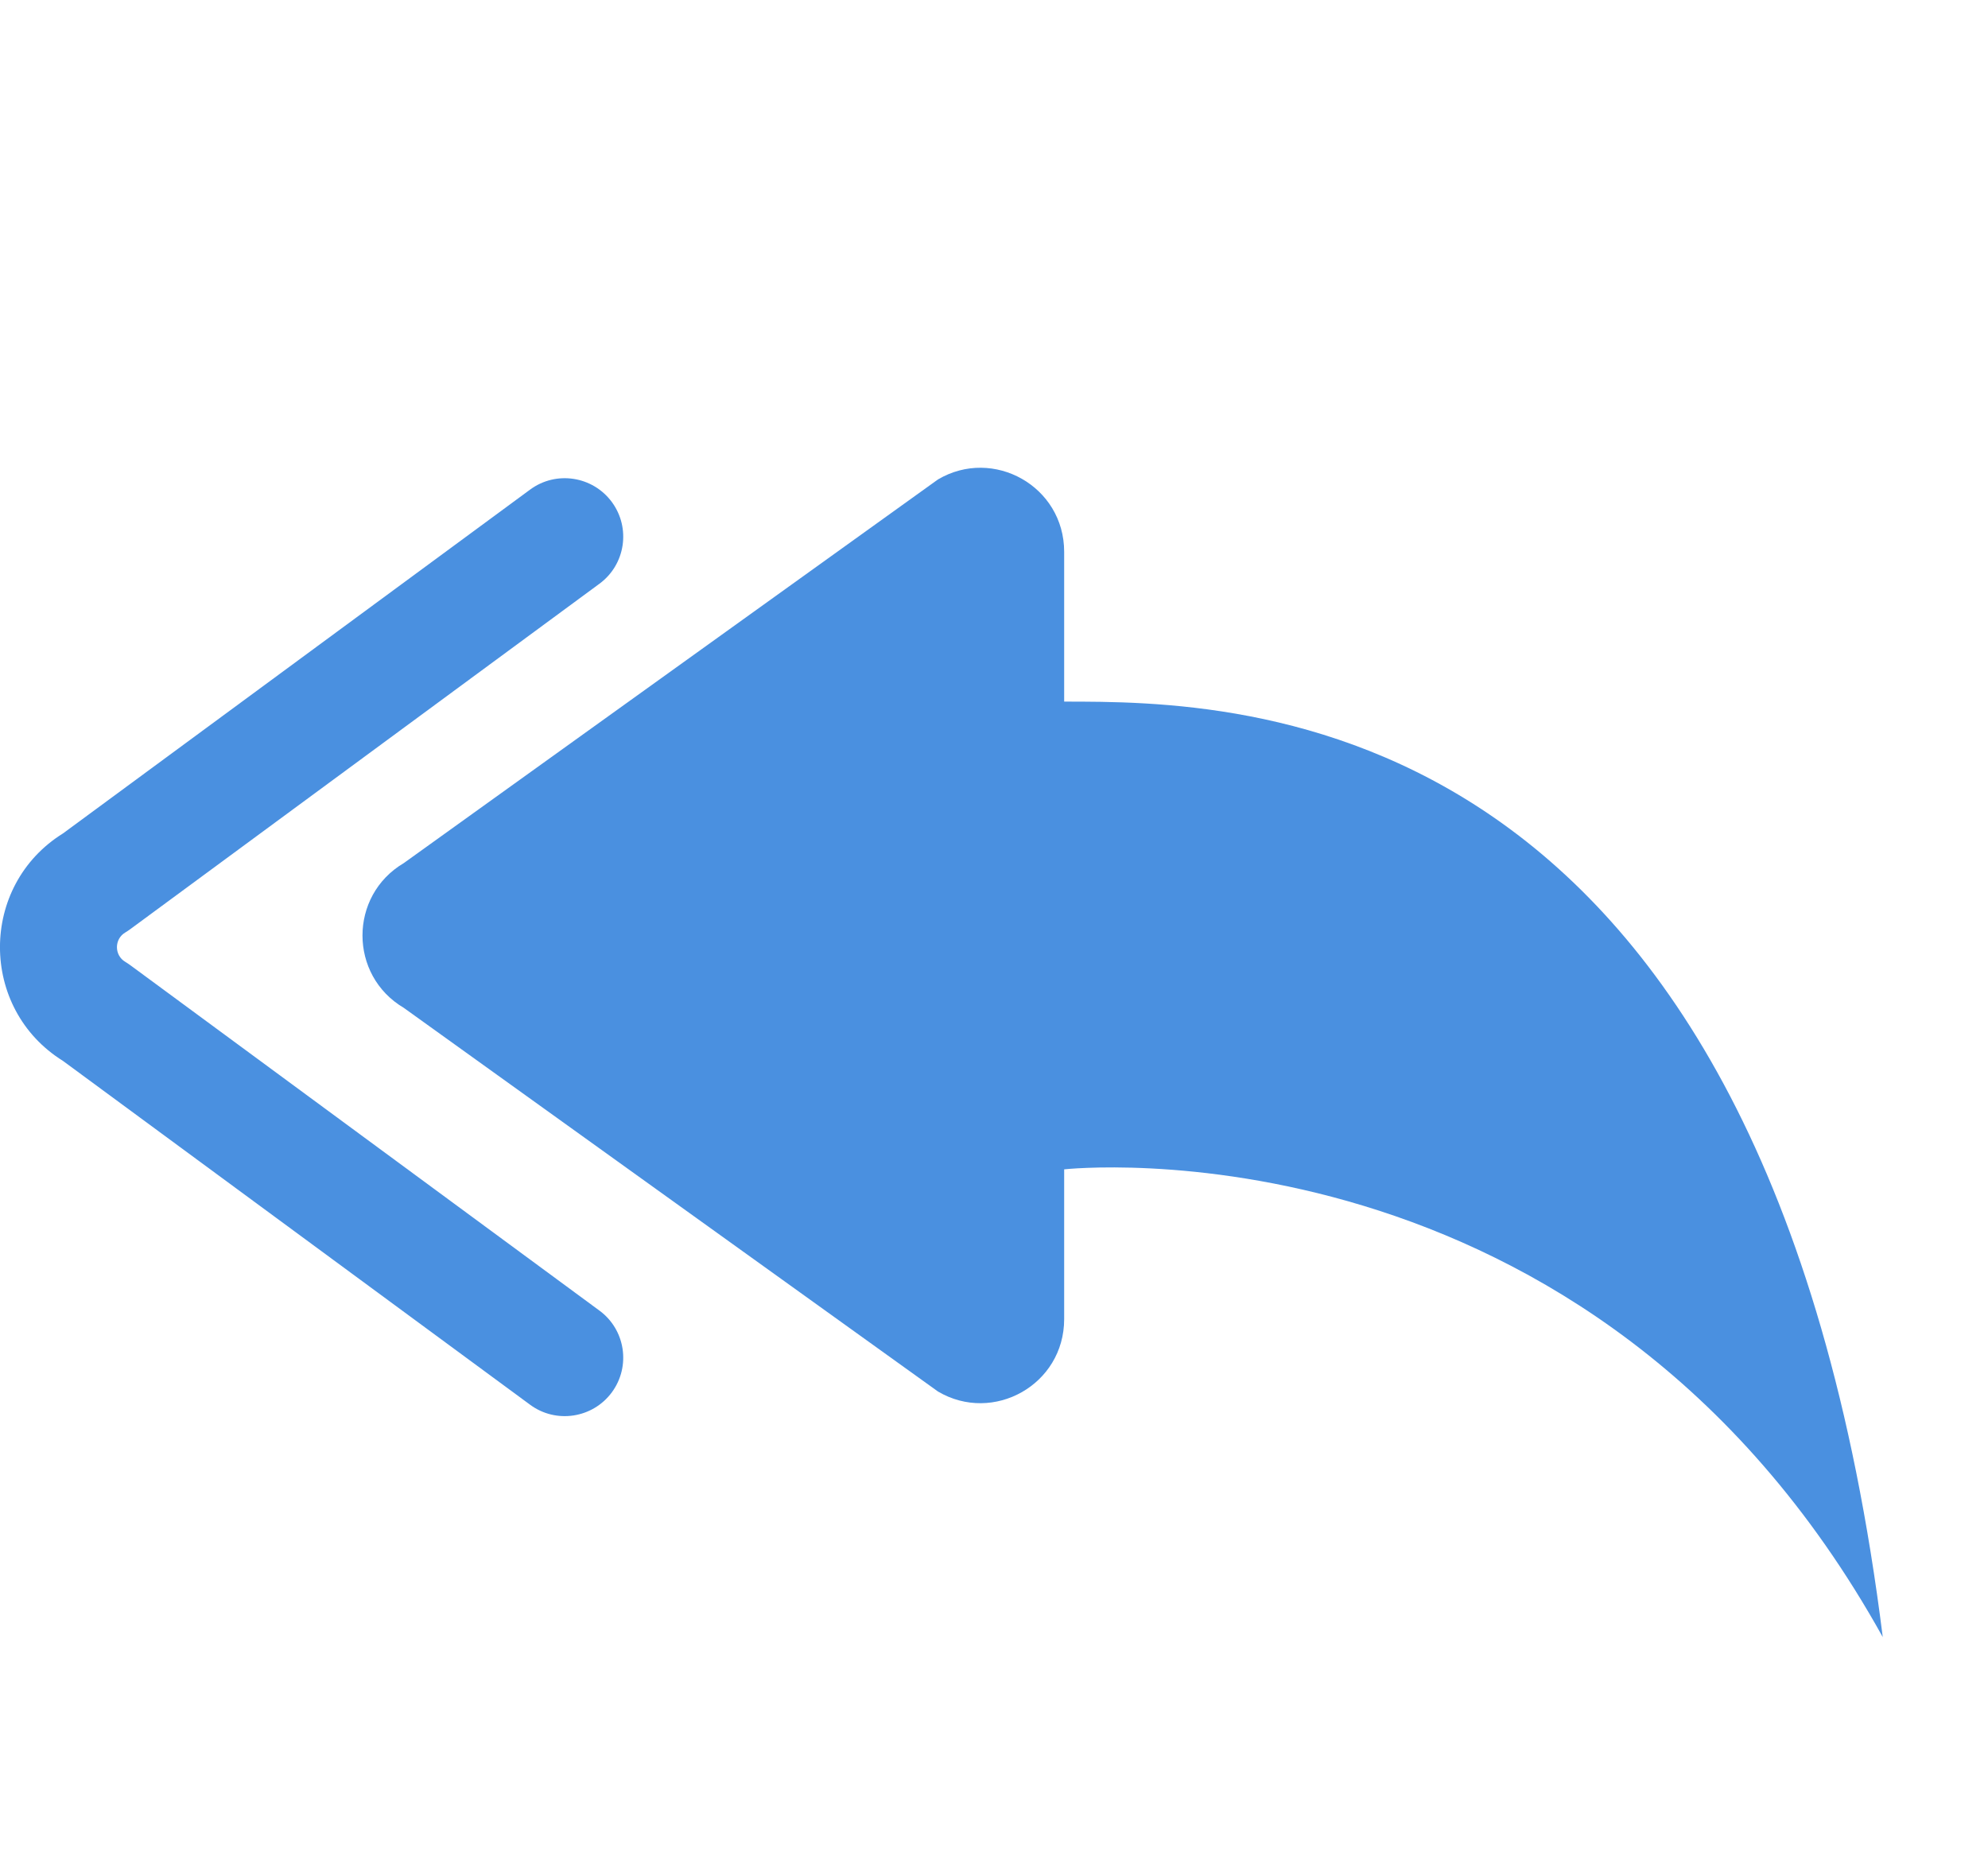 <svg width="17" height="16" viewBox="0 0 17 16" fill="none" xmlns="http://www.w3.org/2000/svg">
<path d="M8.021 11.9L3.453 8.619C2.982 8.341 2.982 7.659 3.453 7.381L8.021 4.1C8.494 3.821 9.1 4.158 9.1 4.719V6C10.6 6 15.1 6 16.1 14C13.6 9.5 9.1 10 9.1 10V11.281C9.1 11.842 8.494 12.179 8.021 11.9Z" fill="#4A90E0"/>
<path d="M5.232 4.293C5.396 4.516 5.348 4.829 5.126 4.992L1.114 7.946C1.101 7.956 1.086 7.965 1.072 7.974C0.976 8.03 0.976 8.17 1.072 8.226C1.086 8.235 1.101 8.244 1.114 8.254L5.126 11.208C5.348 11.371 5.396 11.684 5.232 11.907C5.068 12.129 4.755 12.177 4.533 12.013L0.539 9.073C-0.18 8.626 -0.18 7.574 0.539 7.127L4.533 4.187C4.755 4.023 5.068 4.071 5.232 4.293Z" fill="#4A90E0"/>
</svg>
